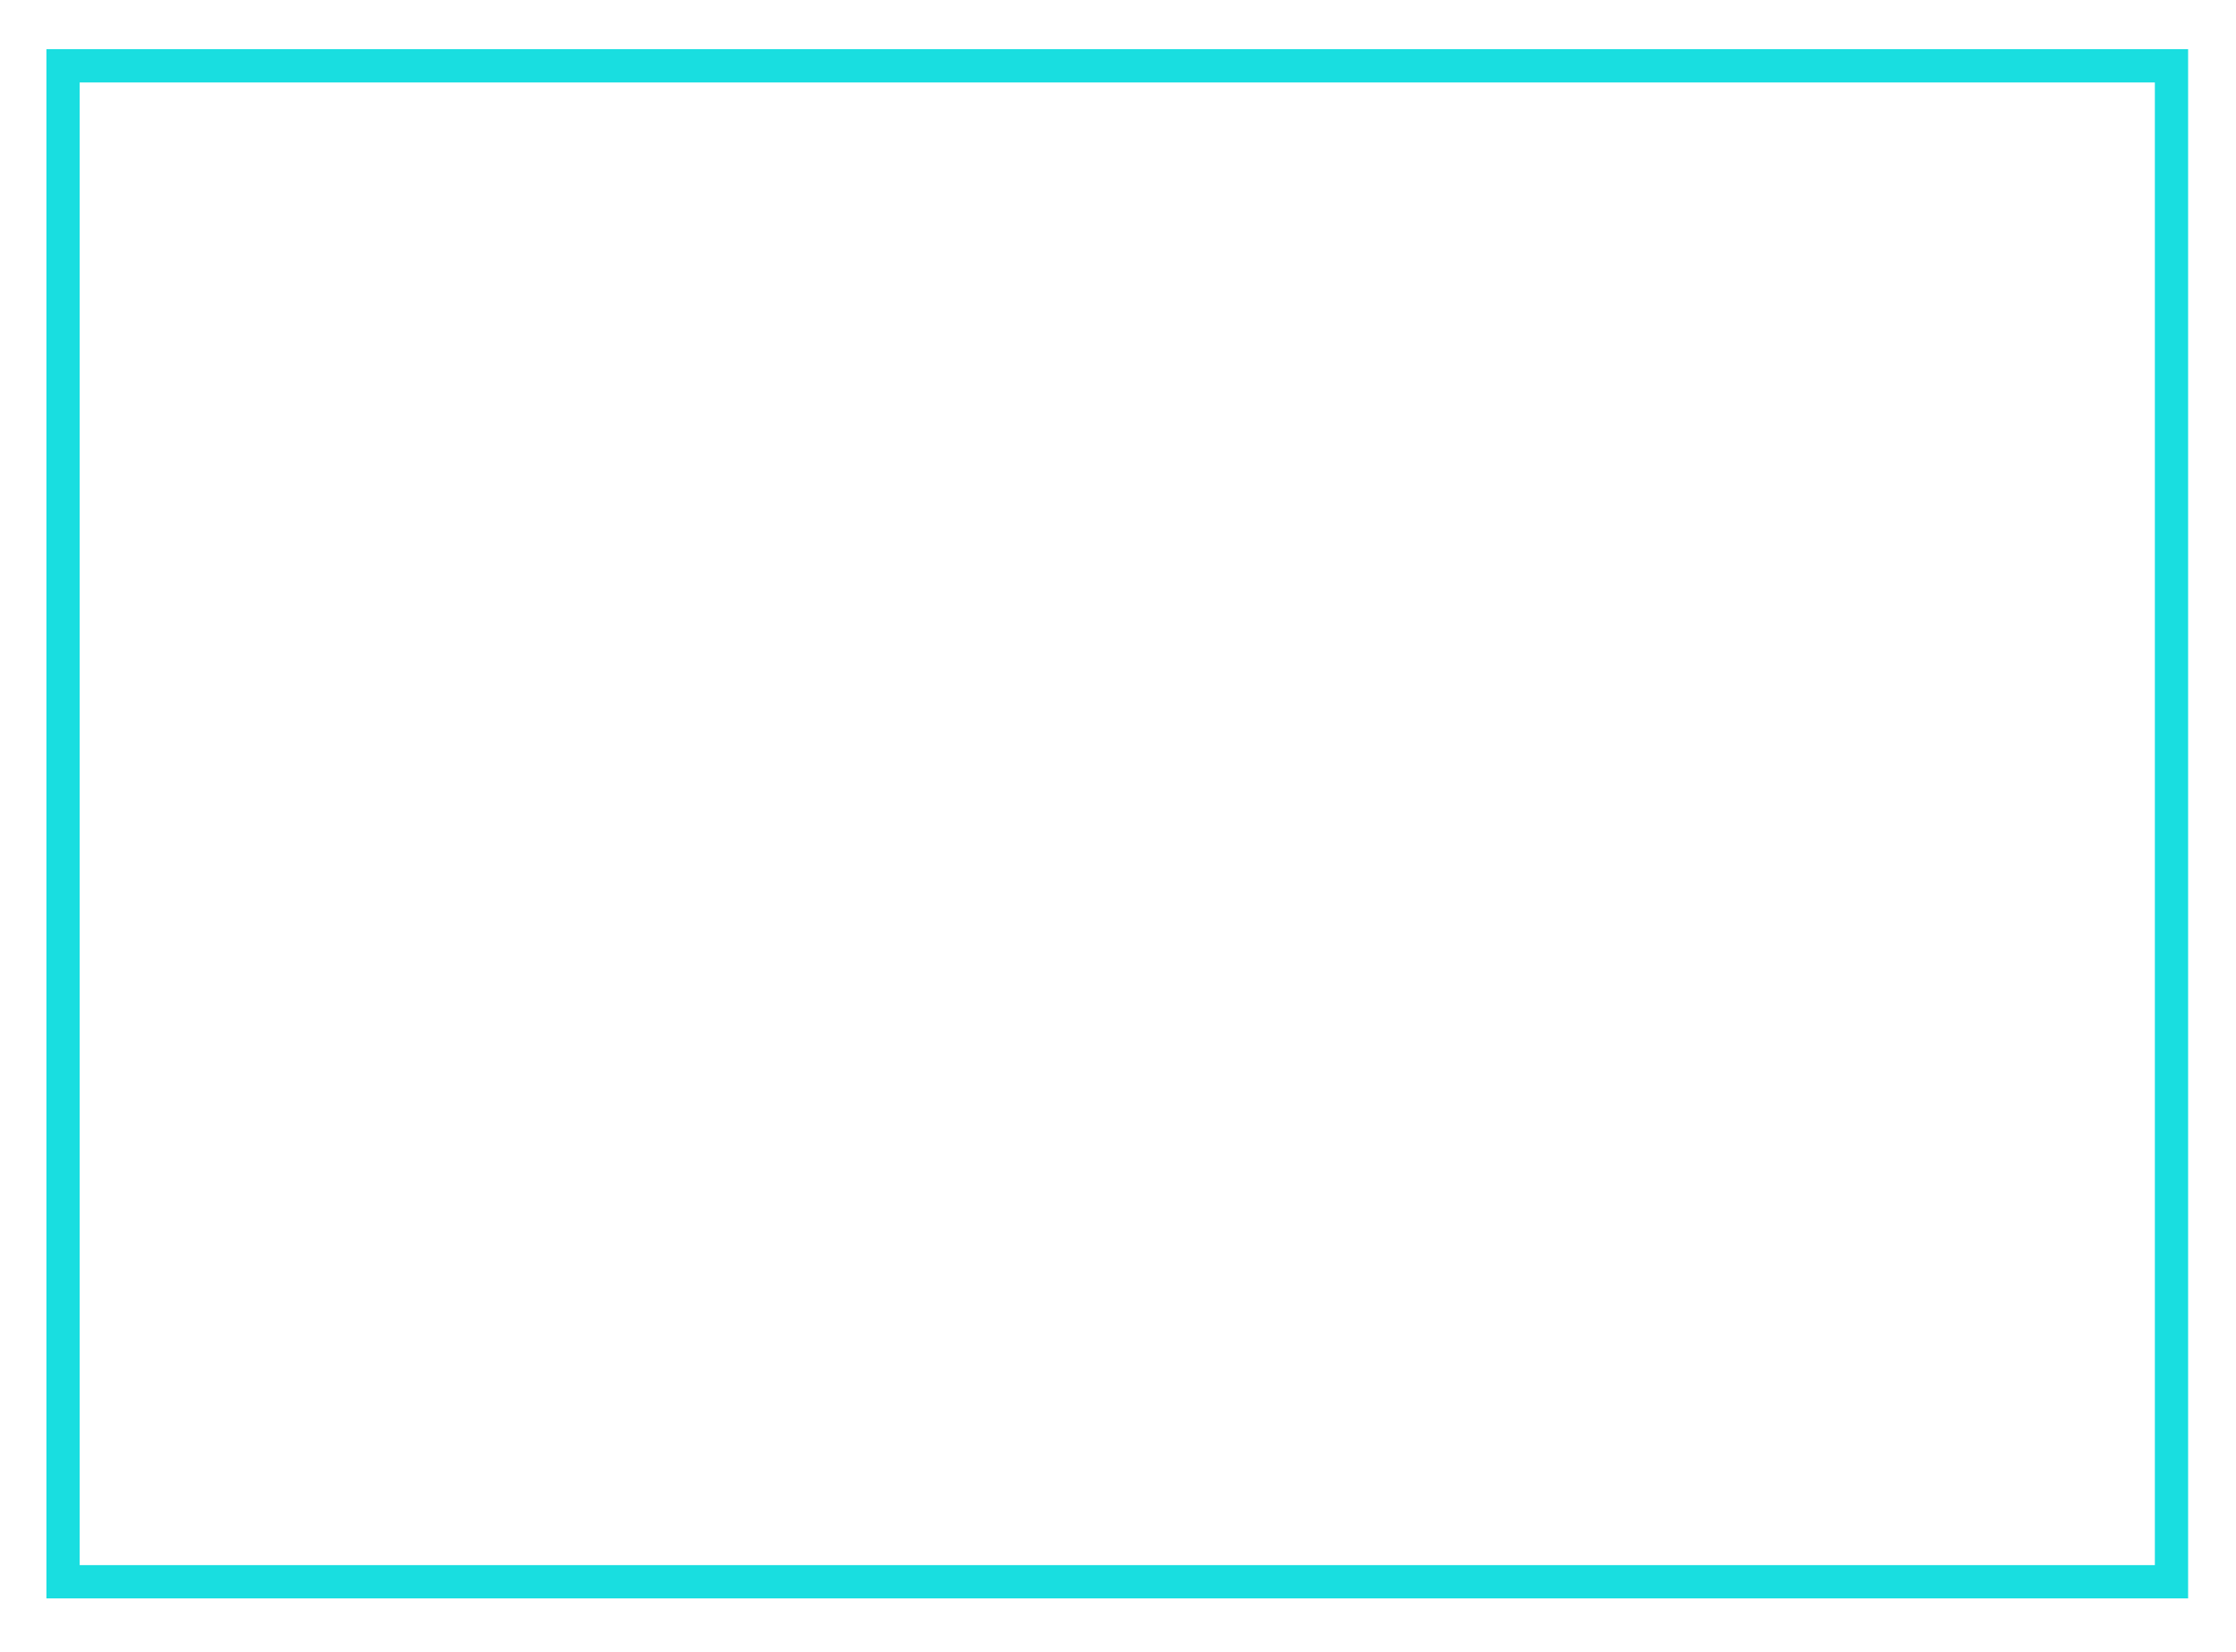 <?xml version="1.0" encoding="UTF-8"?><svg id="Calque_1" xmlns="http://www.w3.org/2000/svg" viewBox="0 0 336.18 248.34"><defs><style>.cls-1{fill:#19dee0;}</style></defs><g id="Tracé_1501"><path class="cls-1" d="m11.98,12.4v222.91h312V12.4H11.98m-5-5h322v232.91H6.98V7.4Z"/></g></svg>